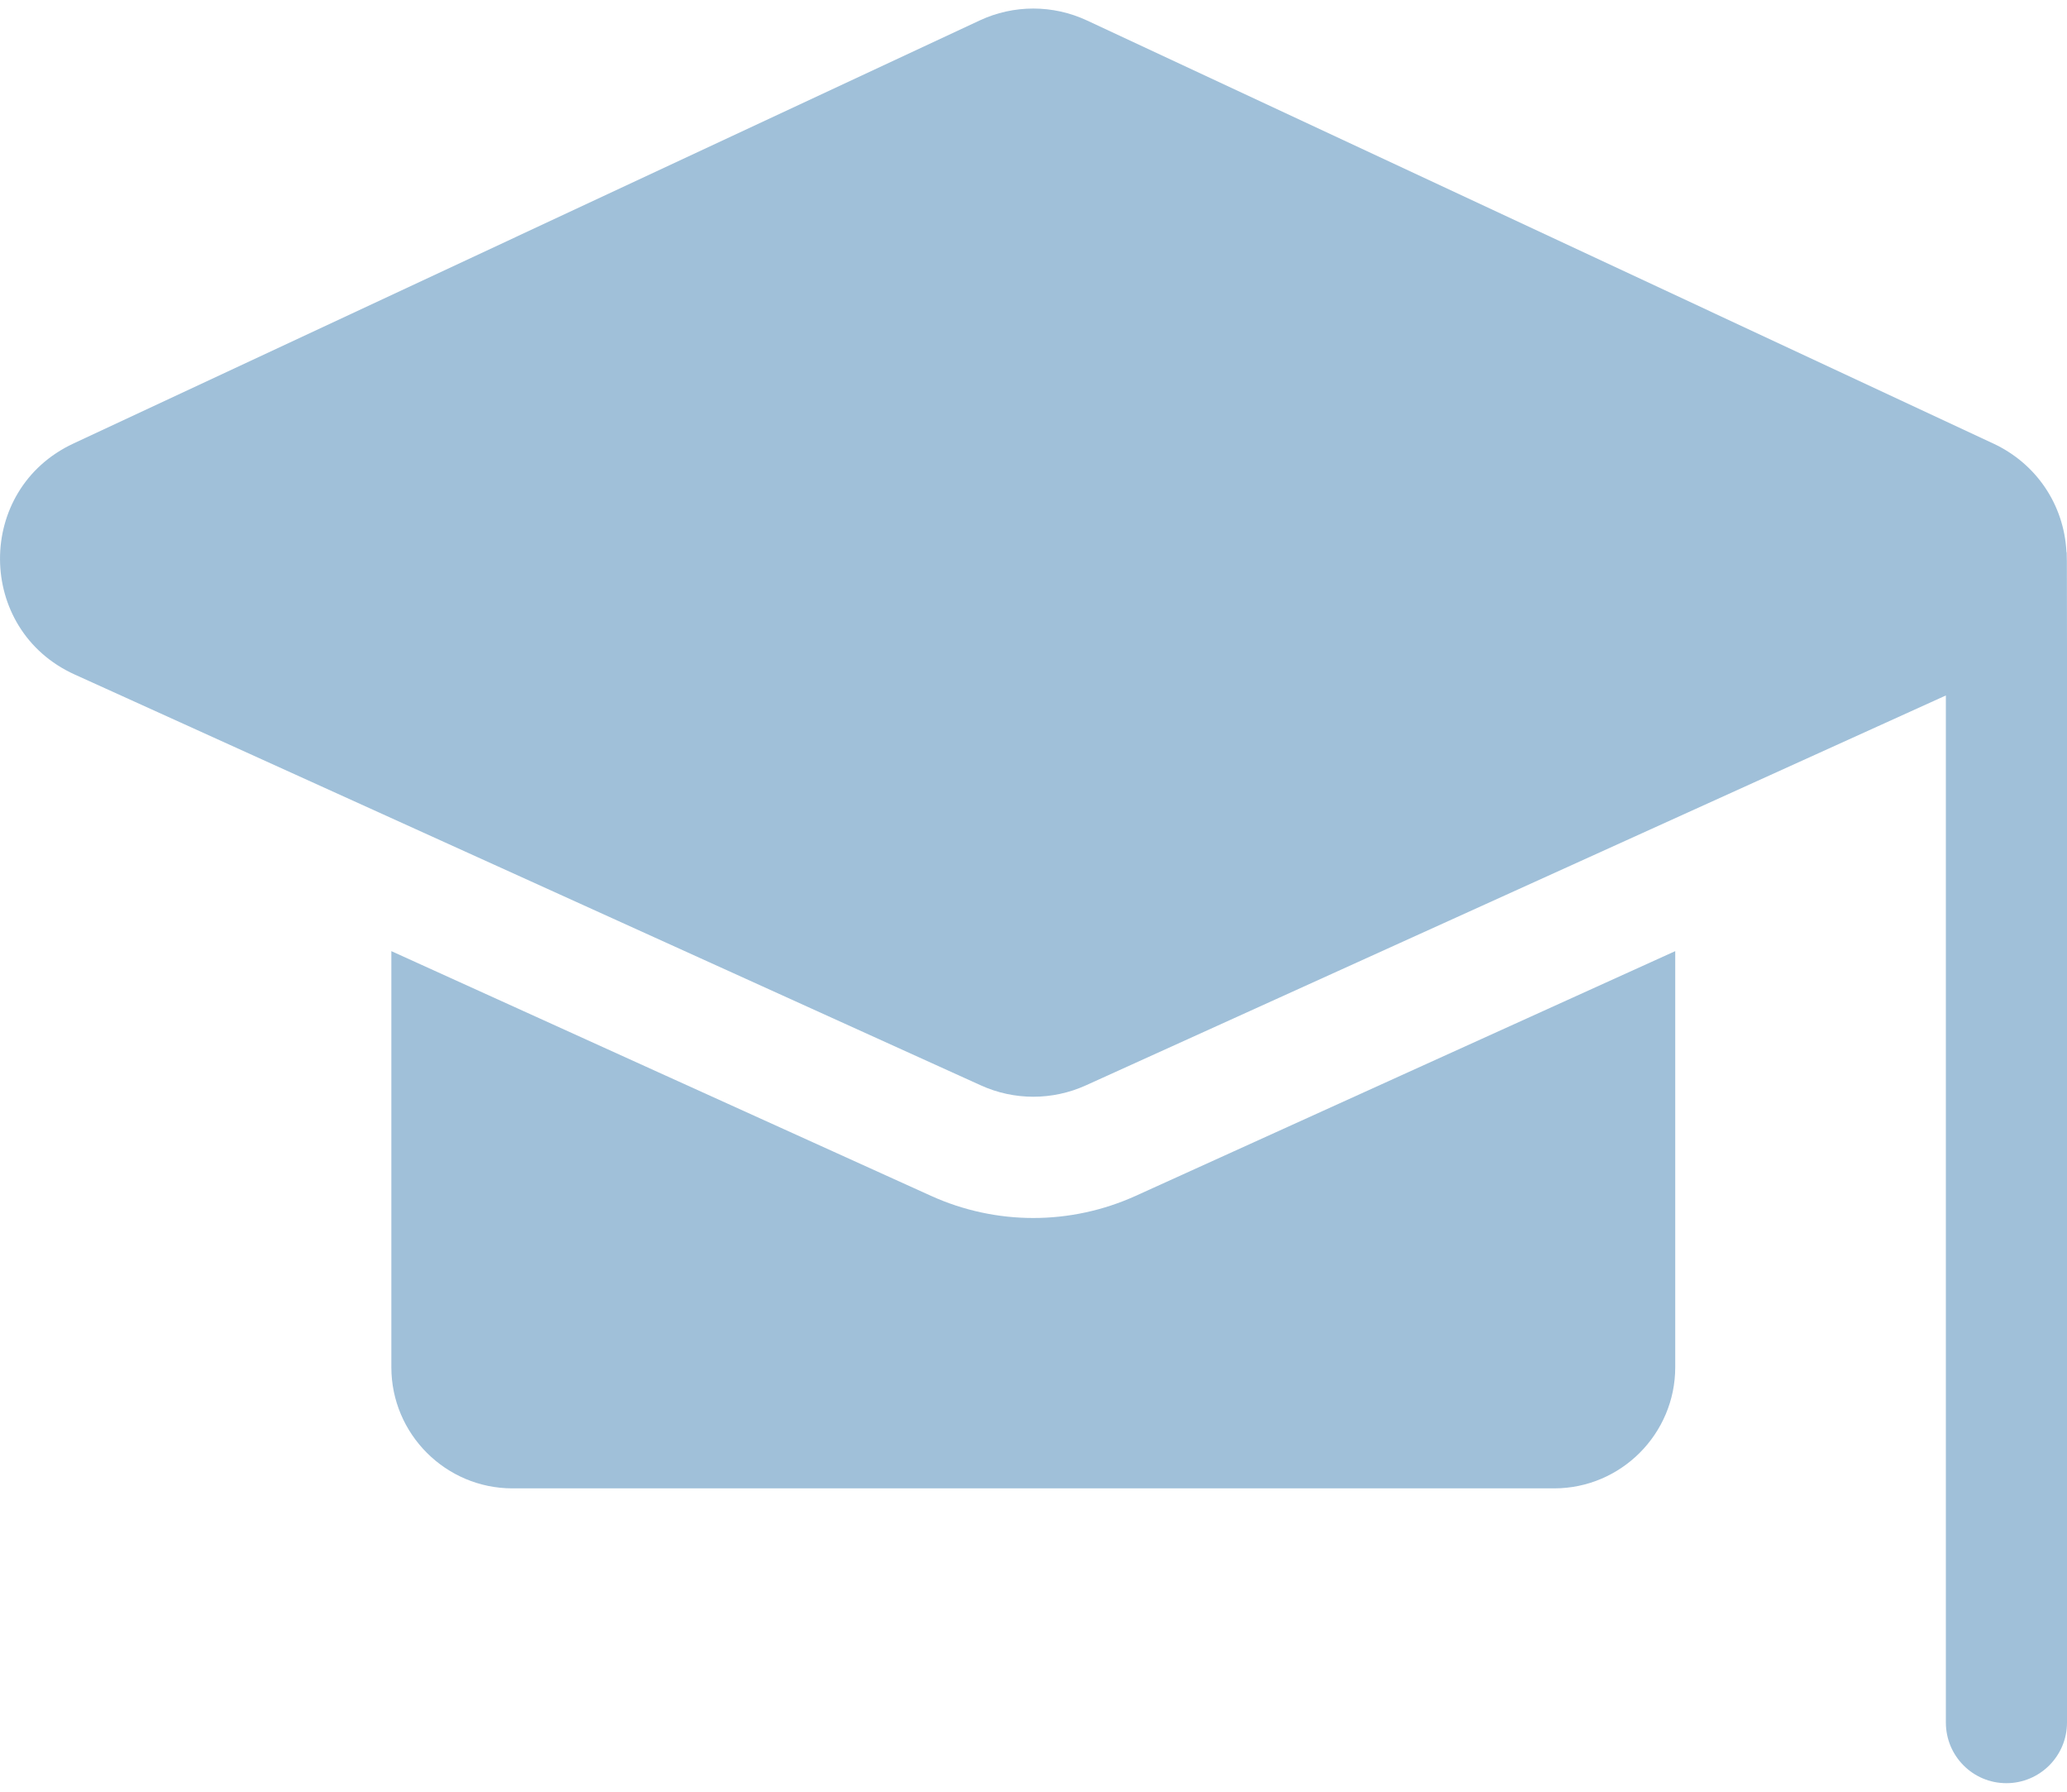 <svg width="15" height="13" viewBox="0 0 15 13" fill="none" xmlns="http://www.w3.org/2000/svg">
<path d="M12.157 6.901V9.92C12.157 10.404 11.763 10.799 11.278 10.799H3.719C3.234 10.799 2.84 10.404 2.84 9.92V6.901C3.253 7.089 6.277 8.46 6.755 8.676C7.228 8.891 7.769 8.891 8.243 8.676C8.656 8.488 11.641 7.135 12.157 6.901Z" fill="#A0C0D9"/>
<path d="M14.996 4.003C14.978 3.662 14.778 3.364 14.465 3.218L7.889 0.149C7.641 0.033 7.356 0.033 7.108 0.149L0.533 3.218C-0.182 3.551 -0.176 4.569 0.542 4.894C5.977 7.358 6.813 7.737 7.118 7.875C7.36 7.985 7.637 7.985 7.88 7.875C11.513 6.228 10.489 6.692 14.121 5.046V12.498C14.121 12.741 14.317 12.938 14.56 12.938C14.803 12.938 15 12.741 15 12.498C15 3.434 15.002 4.052 14.996 4.003Z" fill="#A0C0D9"/>
</svg>
